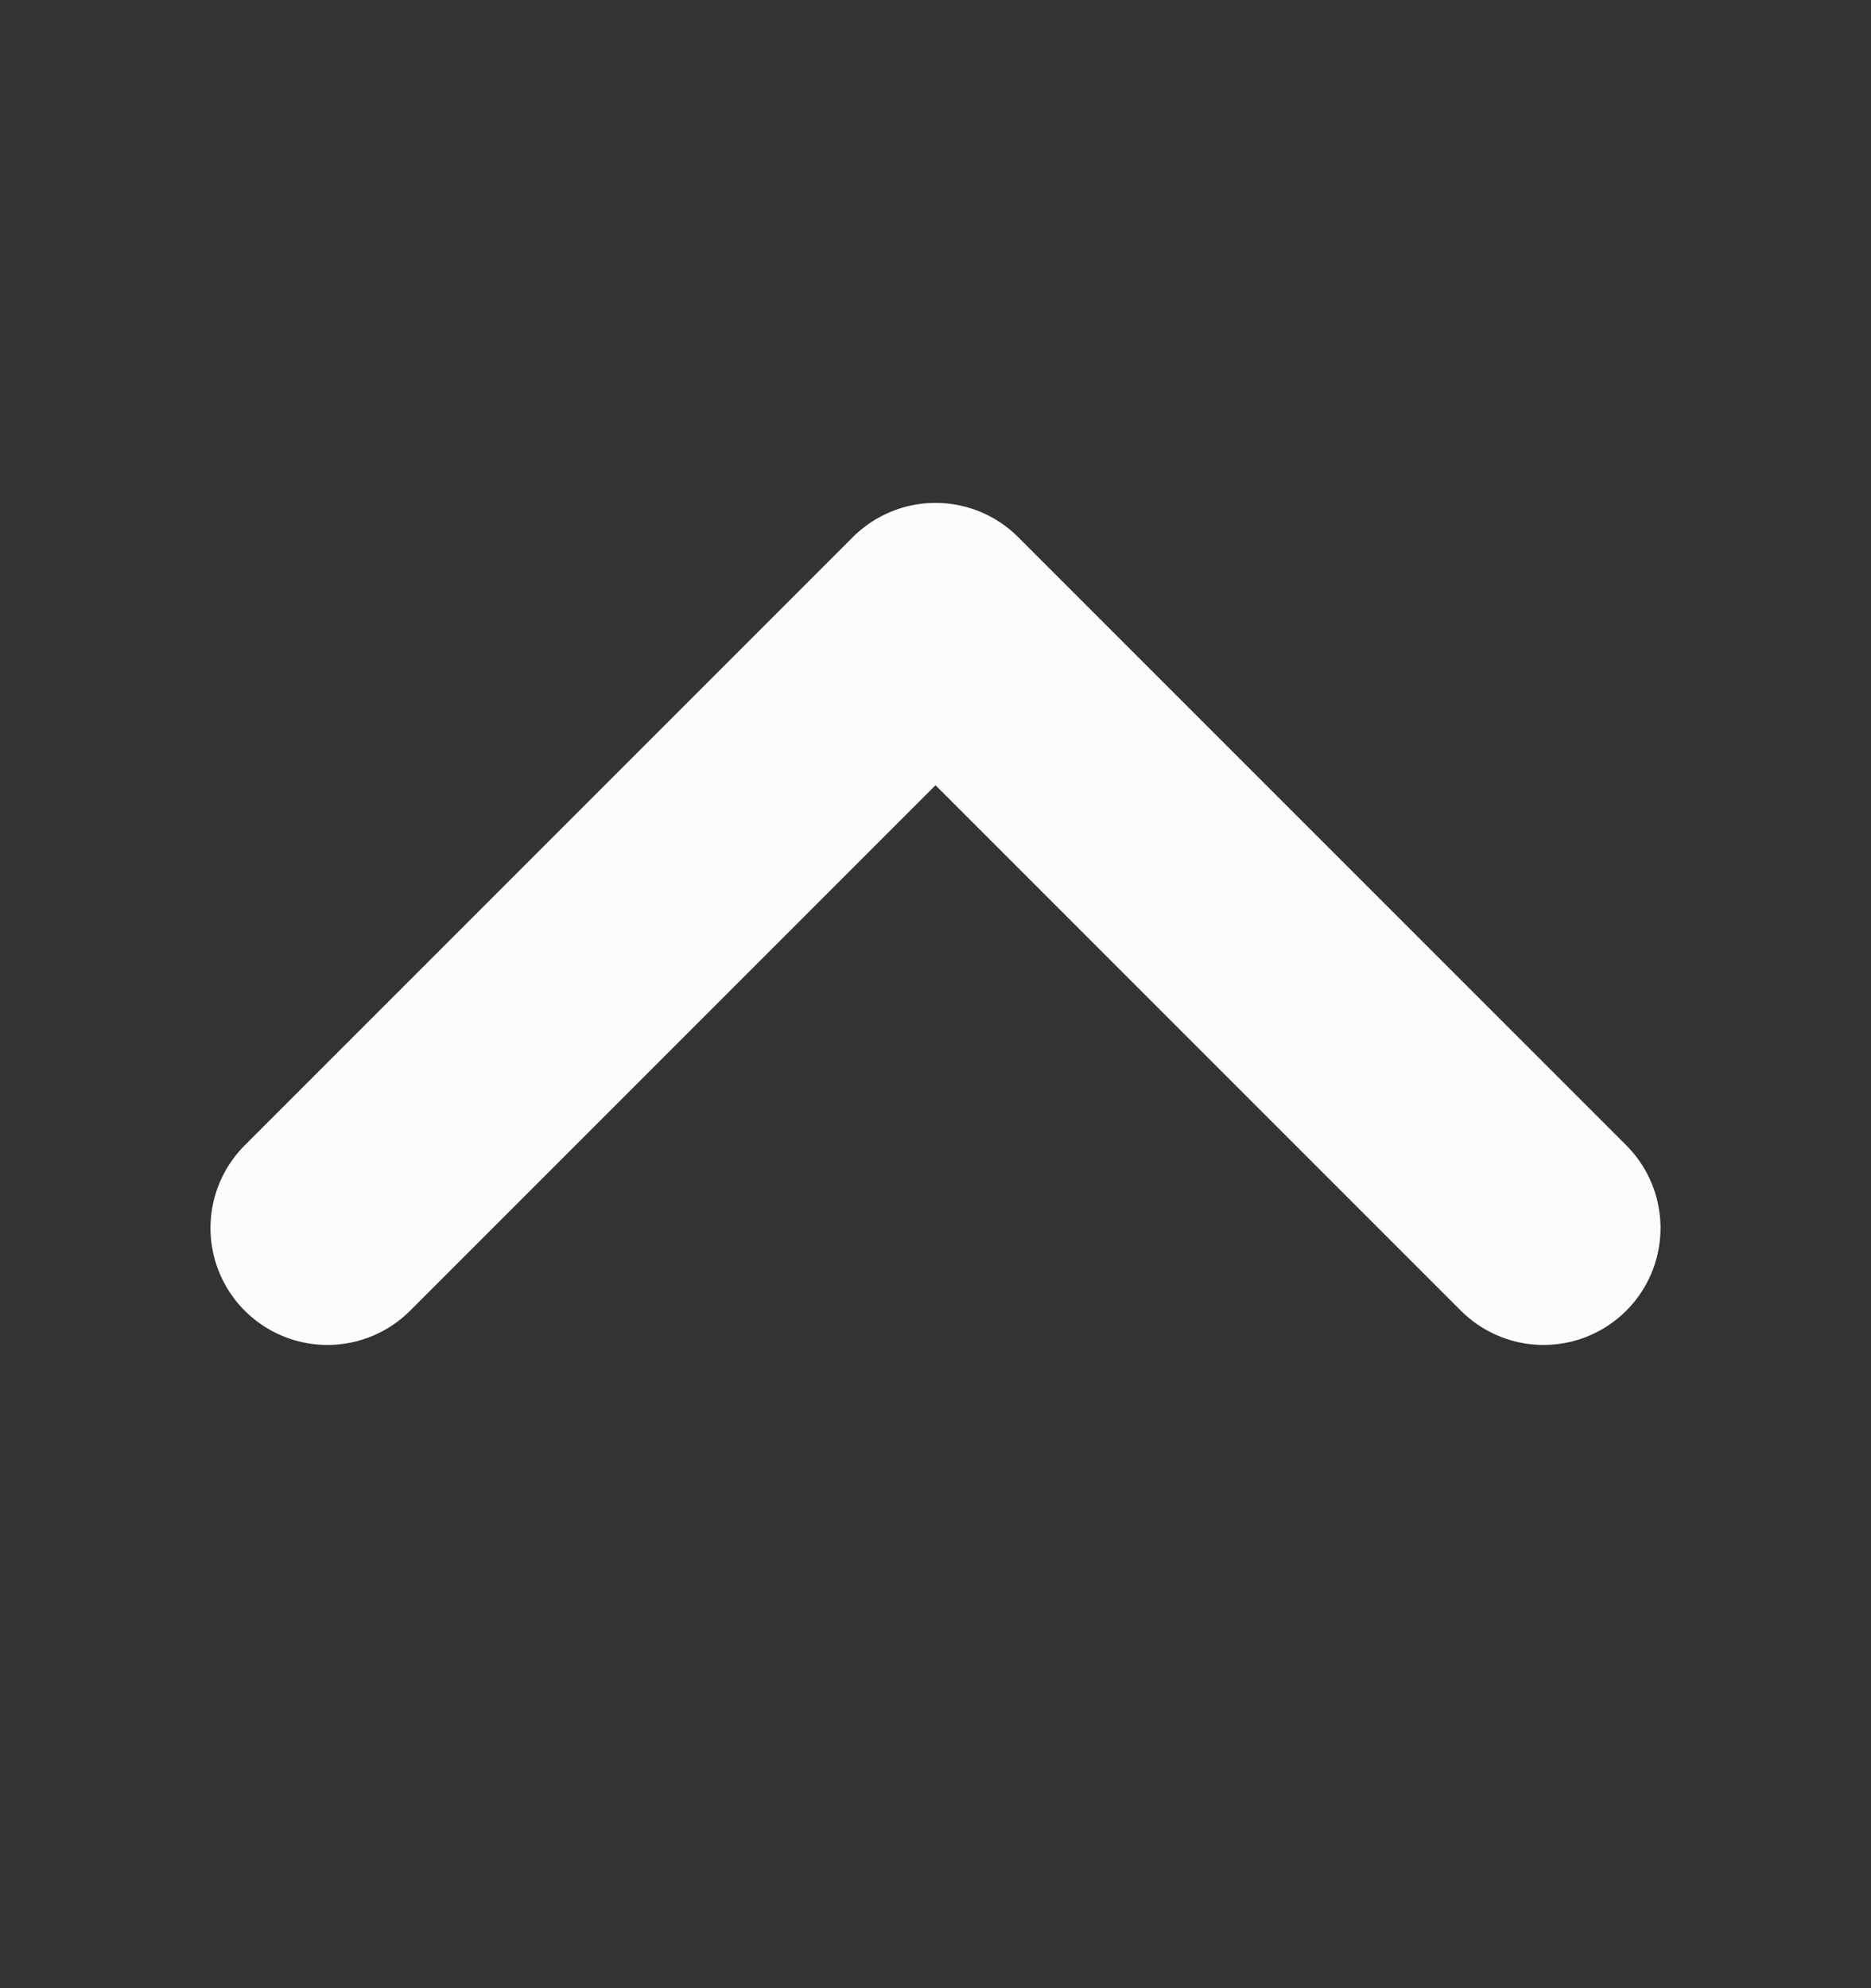 <svg width="16" height="17" viewBox="0 0 16 17" fill="none" xmlns="http://www.w3.org/2000/svg">
<rect x="0" y="0" width="16" height="17" fill="#333333" stroke="none"/>
<g id="Icon-Arrow-Left">
<path id="Vector" d="M13.2 10.5L8 5.3L2.8 10.5" stroke="#FCFCFC" stroke-width="2" stroke-miterlimit="10" stroke-linecap="round" stroke-linejoin="round"/>
</g>
</svg>
